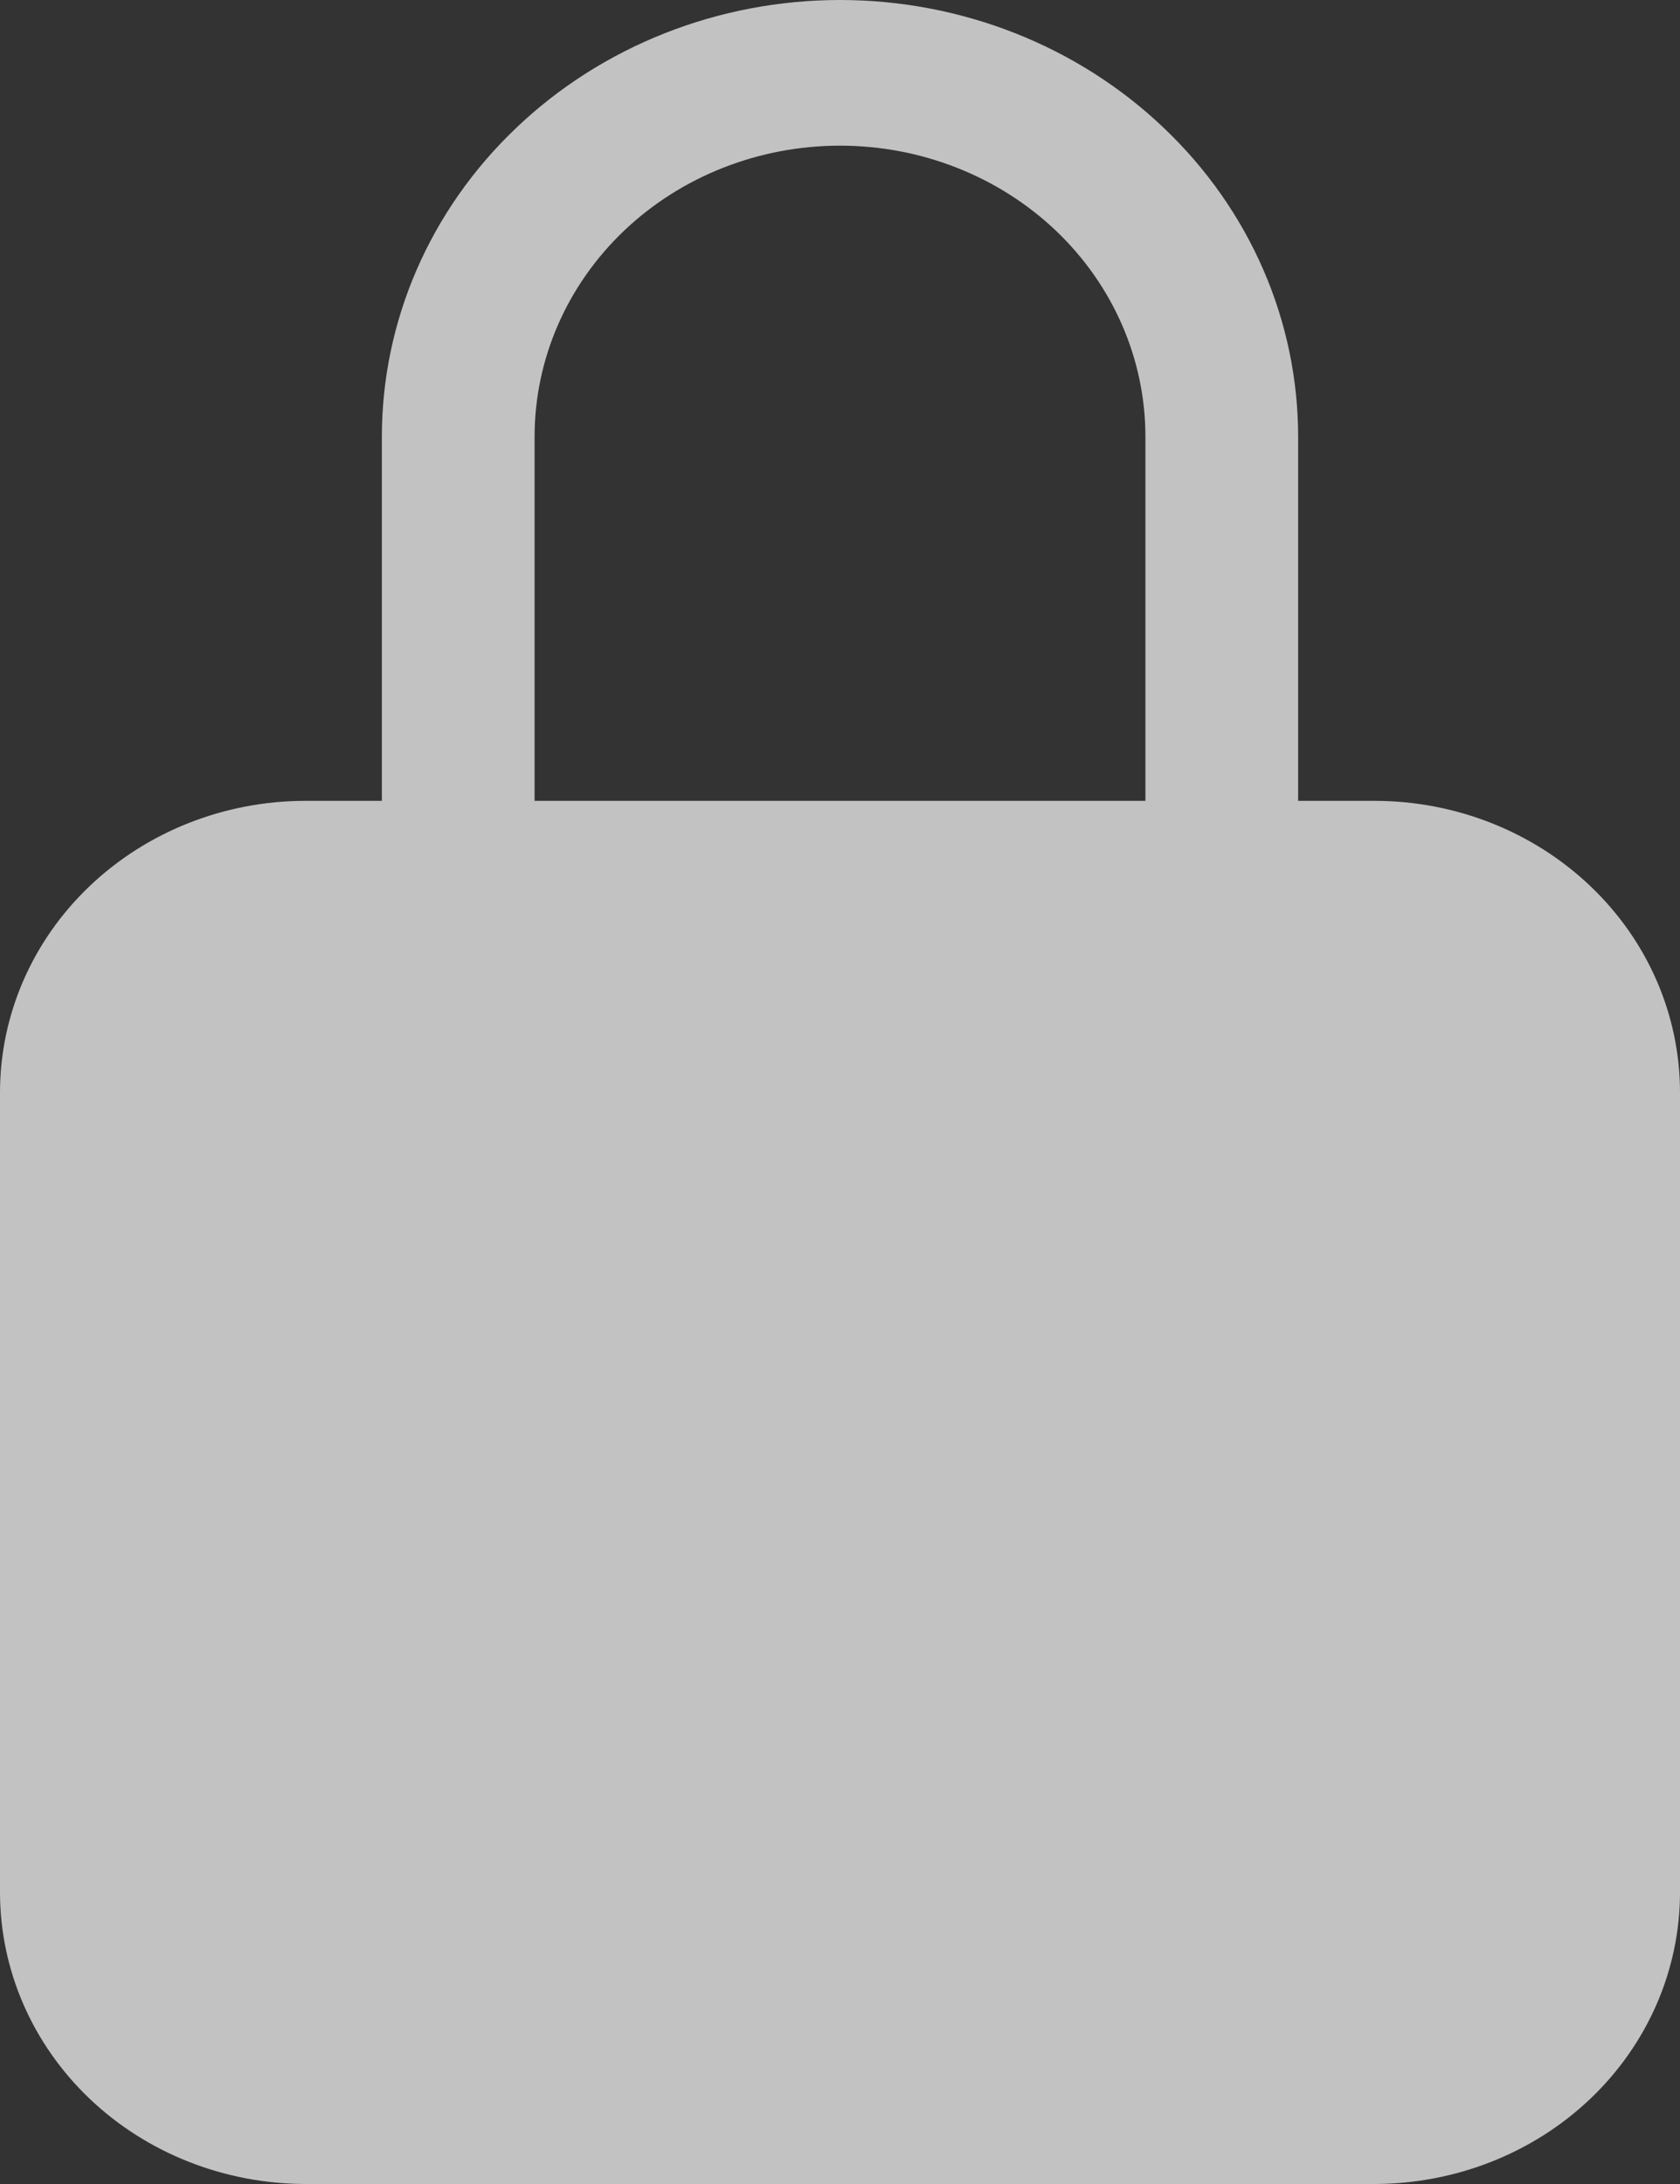 <svg width="10" height="13" viewBox="0 0 10 13" fill="none" xmlns="http://www.w3.org/2000/svg">
<rect x="0" y="0" width="10" height="13" fill="#333333" stroke="none"/>
<path opacity="0.7" d="M8.182 4.767H7.727V2.6C7.727 1.91 7.44 1.249 6.928 0.762C6.417 0.274 5.723 0 5 0C4.277 0 3.583 0.274 3.072 0.762C2.56 1.249 2.273 1.91 2.273 2.6V4.767H1.818C1.336 4.767 0.874 4.95 0.533 5.275C0.192 5.6 0.001 6.04 0 6.5V11.267C0.001 11.726 0.192 12.167 0.533 12.492C0.874 12.817 1.336 12.999 1.818 13H8.182C8.664 12.999 9.126 12.817 9.467 12.492C9.808 12.167 9.999 11.726 10 11.267V6.5C9.999 6.04 9.808 5.6 9.467 5.275C9.126 4.95 8.664 4.767 8.182 4.767ZM6.818 4.767H3.182V2.6C3.182 2.14 3.373 1.699 3.714 1.374C4.055 1.049 4.518 0.867 5 0.867C5.482 0.867 5.945 1.049 6.286 1.374C6.627 1.699 6.818 2.14 6.818 2.6V4.767Z" fill="white"/>
</svg>
